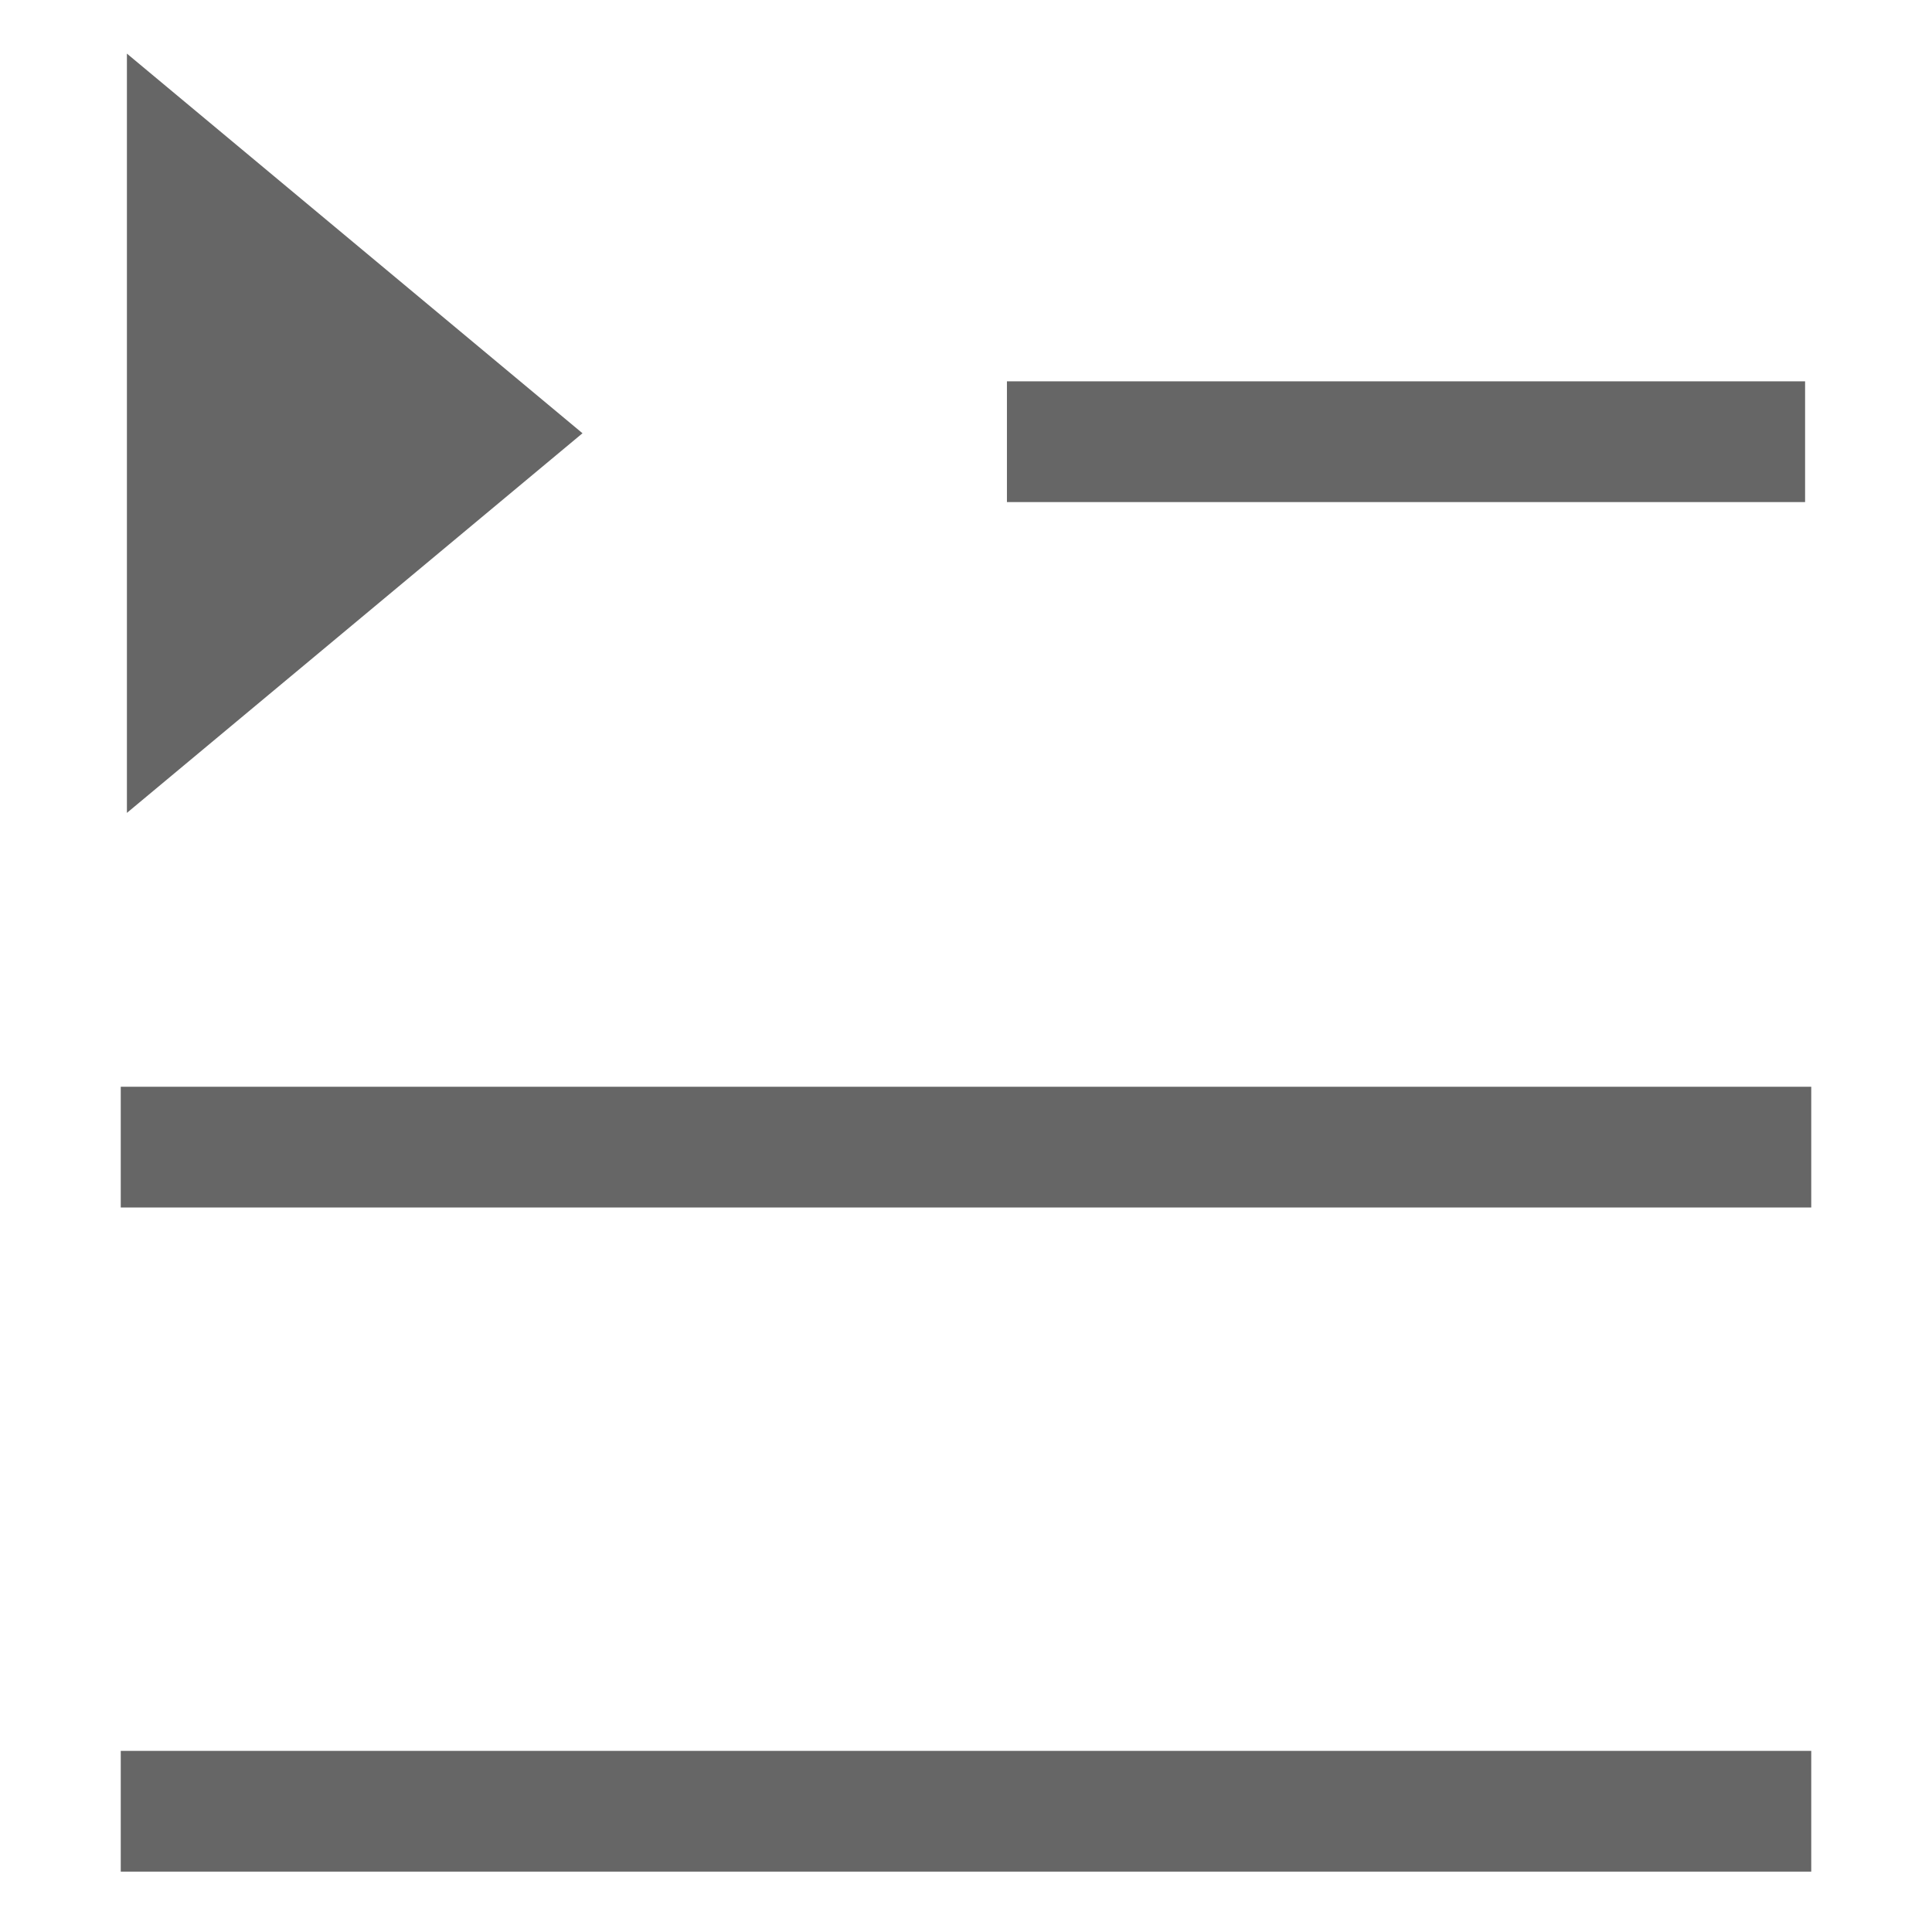 <?xml version="1.0" encoding="UTF-8" standalone="no"?>
<svg
   xmlns:dc="http://purl.org/dc/elements/1.1/"
   xmlns:cc="http://creativecommons.org/ns#"
   xmlns:rdf="http://www.w3.org/1999/02/22-rdf-syntax-ns#"
   xmlns:svg="http://www.w3.org/2000/svg"
   xmlns="http://www.w3.org/2000/svg"
   xmlns:sodipodi="http://sodipodi.sourceforge.net/DTD/sodipodi-0.dtd"
   xmlns:inkscape="http://www.inkscape.org/namespaces/inkscape"
   height="16"
   width="16"
   version="1.1"
   id="svg12"
   sodipodi:docname="com.github.torikulhabib.niki.playlist-symbolic.svg"
   inkscape:version="0.92.4 (0.92.4+201909250228+37519c7)">
  <defs
     id="defs16" />
  <sodipodi:namedview
     pagecolor="#ffffff"
     bordercolor="#666666"
     borderopacity="1"
     objecttolerance="10"
     gridtolerance="10"
     guidetolerance="10"
     inkscape:pageopacity="0"
     inkscape:pageshadow="2"
     inkscape:window-width="1366"
     inkscape:window-height="705"
     id="namedview14"
     showgrid="false"
     inkscape:zoom="14.75"
     inkscape:cx="-12.813559"
     inkscape:cy="8"
     inkscape:window-x="0"
     inkscape:window-y="30"
     inkscape:window-maximized="1"
     inkscape:current-layer="svg12" />
  <g
     transform="rotate(-180,274.5,36.75)"
     id="g10"
     style="color:#bebebe">
    <rect
       height="1"
       overflow="visible"
       style="overflow:visible;fill:#666666;marker:none"
       width="14"
       x="534"
       y="58"
       id="rect2" />
    <rect
       height="1"
       overflow="visible"
       style="overflow:visible;fill:#666666;marker:none"
       width="14"
       x="534"
       y="63.5"
       id="rect4" />
    <path
       d="m 547.949,66.768 v 6.288 l -3.773,-3.144 z"
       overflow="visible"
       style="overflow:visible;fill:#666666;stroke-width:1;marker:none"
       id="path6"
       inkscape:connector-curvature="0"
       sodipodi:nodetypes="cccc" />
  </g>
  <rect
     transform="scale(-1)"
     height="1"
     overflow="visible"
     style="color:#bebebe;overflow:visible;fill:#666666;stroke-width:1;marker:none"
     width="6.61"
     x="-14.949"
     y="-4.158"
     id="rect8-3-6" />
</svg>
